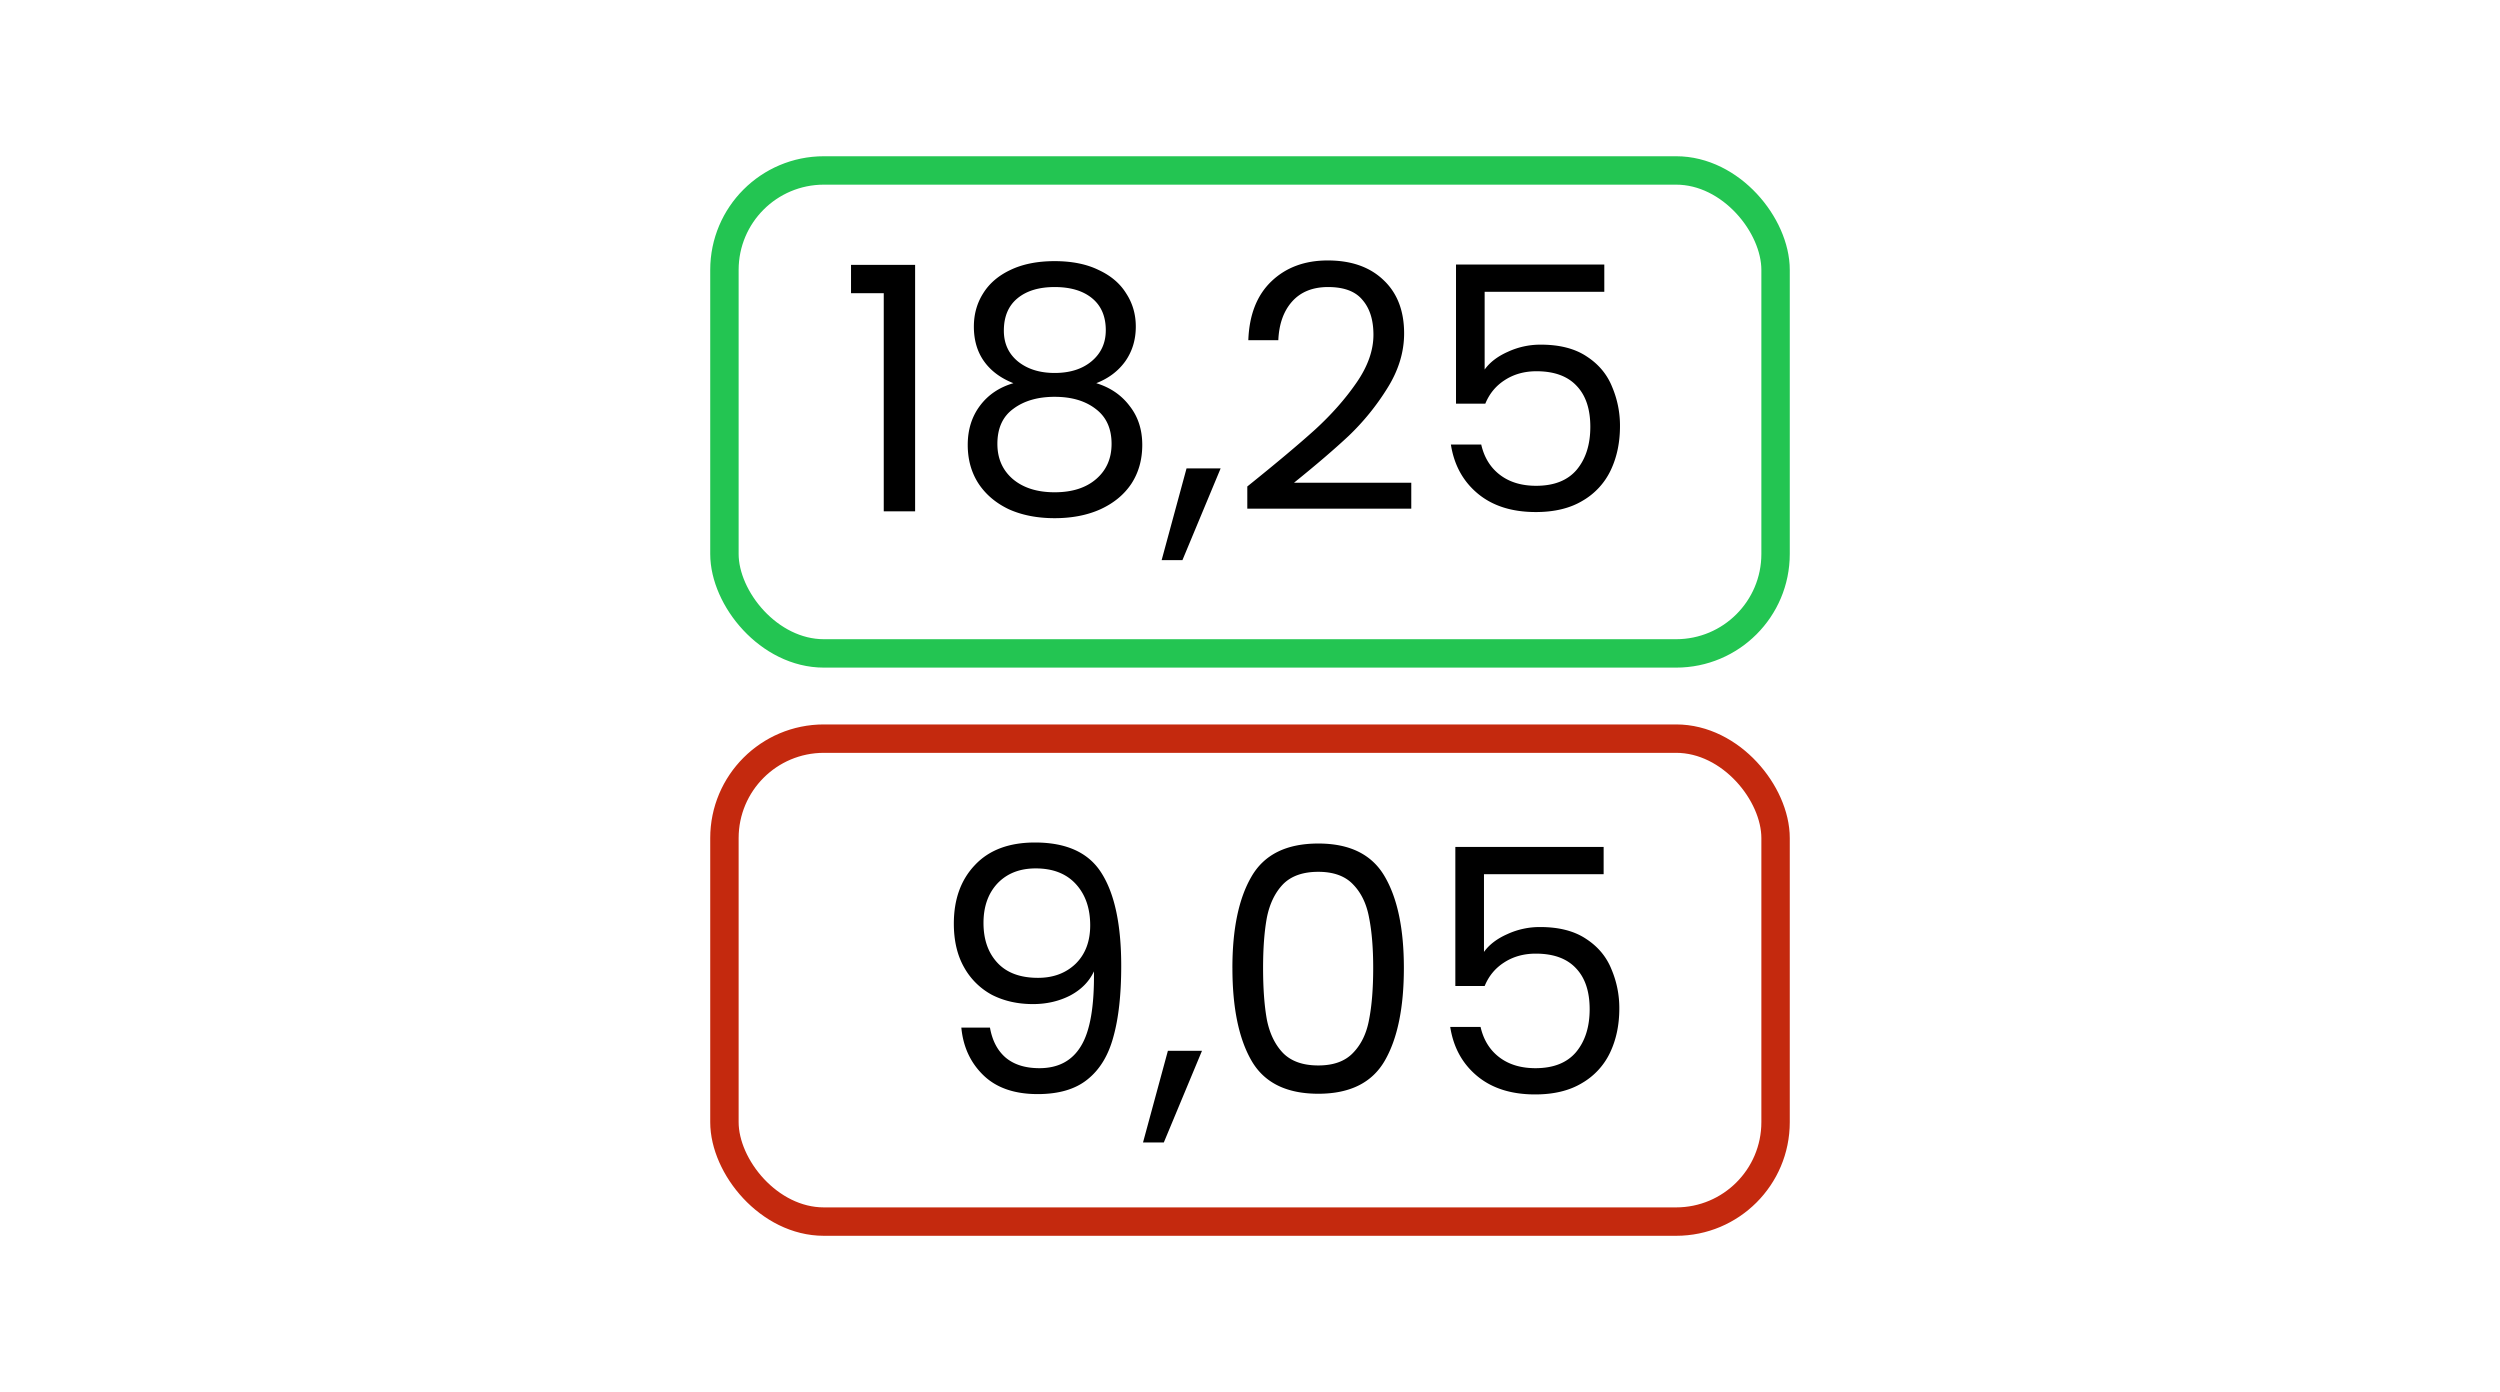 <svg xmlns="http://www.w3.org/2000/svg" width="176" height="98" fill="none" viewBox="0 0 176 98">
  <rect width="175" height="97" x=".5" y=".5" rx="17.5"/>
  <path fill="#000" d="M59.912 20.64v-1.992h4.512V36h-2.208V20.64h-2.304Zm11.432 6.336c-.896-.352-1.584-.864-2.064-1.536s-.72-1.488-.72-2.448c0-.864.215-1.64.647-2.328.433-.704 1.073-1.256 1.92-1.656.865-.416 1.904-.624 3.12-.624 1.216 0 2.249.208 3.097.624.864.4 1.512.952 1.944 1.656.448.688.672 1.464.672 2.328 0 .928-.248 1.744-.744 2.448-.496.688-1.176 1.2-2.04 1.536.992.304 1.775.84 2.352 1.608.591.752.887 1.664.887 2.736 0 1.04-.256 1.952-.768 2.736-.512.768-1.24 1.368-2.184 1.8-.927.416-2 .624-3.215.624-1.217 0-2.288-.208-3.217-.624-.912-.432-1.624-1.032-2.136-1.8-.511-.784-.767-1.696-.767-2.736 0-1.072.287-1.992.864-2.76.575-.768 1.36-1.296 2.352-1.584Zm6.504-3.72c0-.976-.32-1.728-.96-2.256-.64-.528-1.52-.792-2.64-.792-1.105 0-1.977.264-2.617.792-.64.528-.96 1.288-.96 2.28 0 .896.328 1.616.984 2.16.672.544 1.537.816 2.593.816 1.072 0 1.935-.272 2.591-.816.672-.56 1.008-1.288 1.008-2.184Zm-3.6 4.68c-1.184 0-2.153.28-2.904.84-.752.544-1.128 1.368-1.128 2.472 0 1.024.36 1.848 1.08 2.472.735.624 1.72.936 2.951.936 1.233 0 2.209-.312 2.928-.936.72-.624 1.08-1.448 1.08-2.472 0-1.072-.367-1.888-1.103-2.448-.737-.576-1.704-.864-2.904-.864Zm11.684 5.04-2.688 6.456H81.78l1.752-6.456h2.4Zm1.878 1.272c2.032-1.632 3.624-2.968 4.776-4.008 1.152-1.056 2.12-2.152 2.904-3.288.8-1.152 1.2-2.28 1.2-3.384 0-1.04-.256-1.856-.768-2.448-.496-.608-1.304-.912-2.424-.912-1.088 0-1.936.344-2.544 1.032-.592.672-.912 1.576-.96 2.712h-2.112c.064-1.792.608-3.176 1.632-4.152s2.344-1.464 3.96-1.464c1.648 0 2.952.456 3.912 1.368.976.912 1.464 2.168 1.464 3.768 0 1.328-.4 2.624-1.2 3.888a17.127 17.127 0 0 1-2.688 3.312c-1.008.944-2.296 2.048-3.864 3.312h8.256v1.824H87.81v-1.56Zm25.133-13.704h-8.424v5.472c.368-.512.912-.928 1.632-1.248a5.437 5.437 0 0 1 2.328-.504c1.328 0 2.408.28 3.24.84.832.544 1.424 1.256 1.776 2.136a6.97 6.97 0 0 1 .552 2.76c0 1.152-.216 2.184-.648 3.096a4.898 4.898 0 0 1-1.992 2.16c-.88.528-1.976.792-3.288.792-1.68 0-3.04-.432-4.08-1.296-1.04-.864-1.672-2.016-1.896-3.456h2.136c.208.912.648 1.624 1.32 2.136s1.52.768 2.544.768c1.264 0 2.216-.376 2.856-1.128.64-.768.96-1.776.96-3.024s-.32-2.208-.96-2.88c-.64-.688-1.584-1.032-2.832-1.032-.848 0-1.592.208-2.232.624-.624.4-1.08.952-1.368 1.656h-2.064v-9.792h10.44v1.92Zm-43.249 51.8c.16.912.528 1.616 1.104 2.112.592.496 1.384.744 2.376.744 1.328 0 2.304-.52 2.928-1.56.64-1.04.944-2.792.912-5.256-.336.72-.896 1.288-1.68 1.704-.784.4-1.656.6-2.616.6-1.072 0-2.032-.216-2.88-.648a4.895 4.895 0 0 1-1.968-1.944c-.48-.848-.72-1.872-.72-3.072 0-1.712.496-3.088 1.488-4.128.992-1.056 2.4-1.584 4.224-1.584 2.24 0 3.808.728 4.704 2.184.912 1.456 1.368 3.624 1.368 6.504 0 2.016-.184 3.68-.552 4.992-.352 1.312-.96 2.312-1.824 3-.848.688-2.016 1.032-3.504 1.032-1.632 0-2.904-.44-3.816-1.32-.912-.88-1.432-2-1.56-3.36h2.016Zm3.384-3.504c1.072 0 1.952-.328 2.64-.984.688-.672 1.032-1.576 1.032-2.712 0-1.2-.336-2.168-1.008-2.904-.672-.736-1.616-1.104-2.832-1.104-1.12 0-2.016.352-2.688 1.056-.656.704-.984 1.632-.984 2.784 0 1.168.328 2.104.984 2.808.656.704 1.608 1.056 2.856 1.056Zm11.542 5.136-2.688 6.456h-1.464l1.752-6.456h2.4Zm2.141-5.832c0-2.752.448-4.896 1.344-6.432.896-1.552 2.464-2.328 4.704-2.328 2.224 0 3.784.776 4.68 2.328.896 1.536 1.344 3.68 1.344 6.432 0 2.8-.448 4.976-1.344 6.528C96.593 76.224 95.033 77 92.81 77c-2.24 0-3.808-.776-4.704-2.328-.896-1.552-1.344-3.728-1.344-6.528Zm9.912 0c0-1.392-.096-2.568-.288-3.528-.176-.976-.552-1.76-1.128-2.352-.56-.592-1.376-.888-2.448-.888-1.088 0-1.92.296-2.496.888-.56.592-.936 1.376-1.128 2.352-.176.96-.264 2.136-.264 3.528 0 1.44.088 2.648.264 3.624.192.976.568 1.76 1.128 2.352.576.592 1.408.888 2.496.888 1.072 0 1.888-.296 2.448-.888.576-.592.952-1.376 1.128-2.352.192-.976.288-2.184.288-3.624Zm16.223-6.6h-8.424v5.472c.368-.512.912-.928 1.632-1.248a5.437 5.437 0 0 1 2.328-.504c1.328 0 2.408.28 3.24.84.832.544 1.424 1.256 1.776 2.136A6.97 6.97 0 0 1 114 71c0 1.152-.216 2.184-.648 3.096a4.898 4.898 0 0 1-1.992 2.16c-.88.528-1.976.792-3.288.792-1.68 0-3.04-.432-4.08-1.296-1.04-.864-1.672-2.016-1.896-3.456h2.136c.208.912.648 1.624 1.32 2.136s1.52.768 2.544.768c1.264 0 2.216-.376 2.856-1.128.64-.768.96-1.776.96-3.024s-.32-2.208-.96-2.88c-.64-.688-1.584-1.032-2.832-1.032-.848 0-1.592.208-2.232.624-.624.4-1.08.952-1.368 1.656h-2.064v-9.792h10.44v1.92Z"/>
  <rect width="74" height="34" x="51" y="52" stroke="#C4290E" stroke-width="2" rx="7"/>
  <rect width="74" height="34" x="51" y="12" stroke="#23C552" stroke-width="2" rx="7"/>
</svg>
